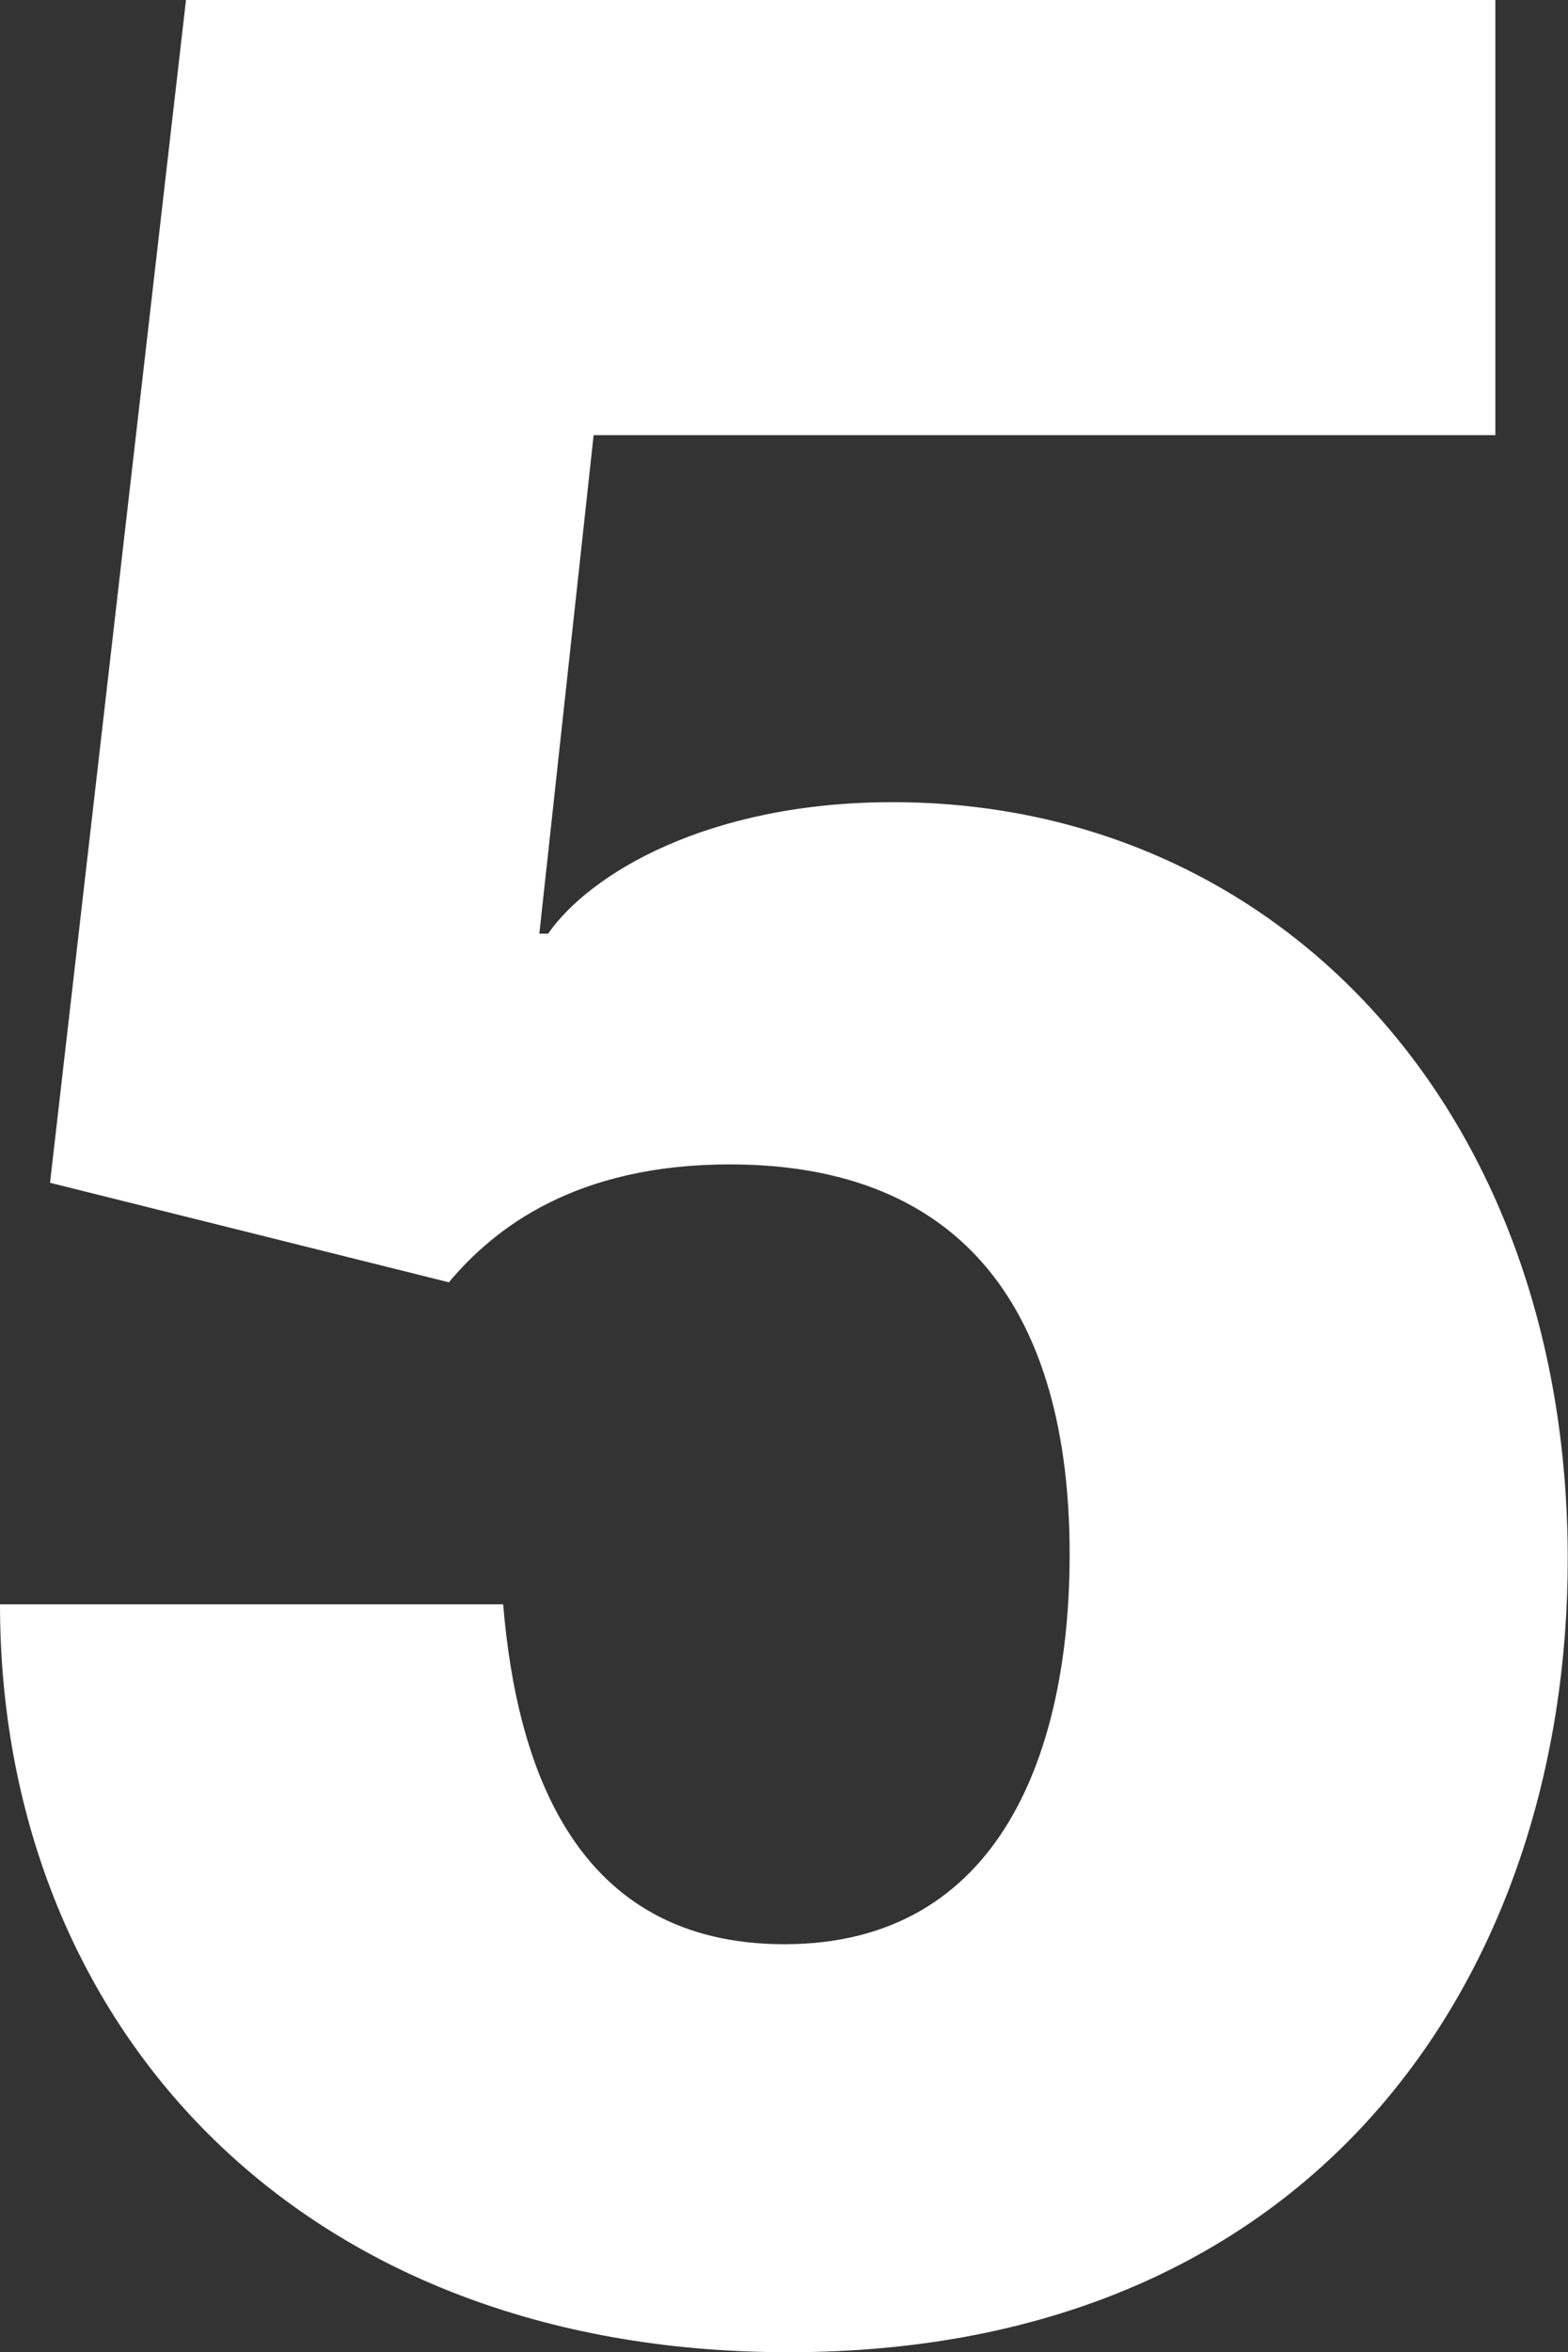 <svg xmlns="http://www.w3.org/2000/svg" viewBox="0 0 5.893 8.838"><rect x="0" y="0" width="5.893" height="8.838" fill="#333333" stroke="none"/><path fill="#FFFFFF" d="M.188 4.444L.699 0H5.62v1.635H2.231l-.204 1.873h.033c.154-.222.597-.494 1.295-.494 1.447 0 2.537 1.158 2.537 2.844 0 1.533-.92 2.98-2.929 2.98C1.107 8.838 0 7.595 0 6.028h1.891c.051.613.272 1.277 1.057 1.277.816 0 1.072-.732 1.072-1.465 0-.902-.392-1.465-1.277-1.465-.579 0-.885.239-1.056.443L.188 4.444z"/></svg>